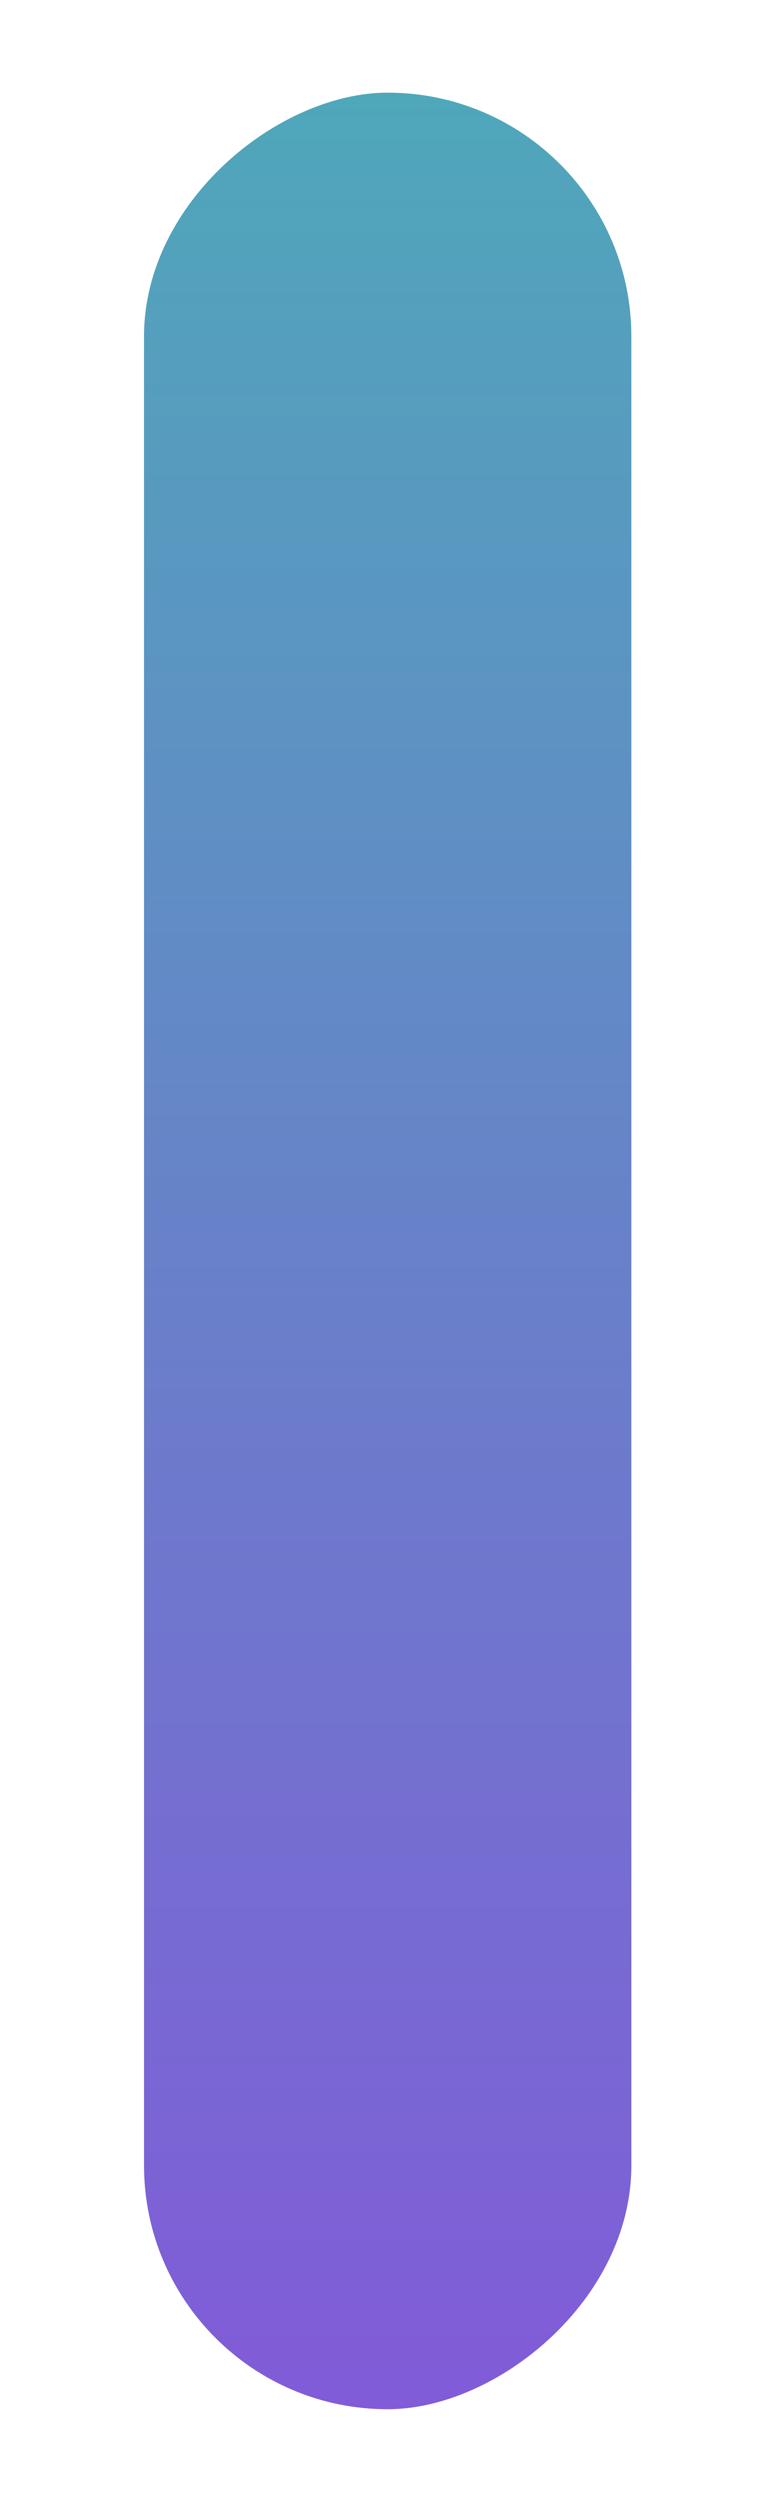 <svg width="5" height="16" viewBox="0 0 5 16" fill="none" xmlns="http://www.w3.org/2000/svg">
                        <rect x="0.922" y="15.419" width="14.826" height="3.12" rx="1.56" transform="rotate(-90 0.922 15.419)" fill="url(#paint0_linear_300_302)"/>
                        <defs>
                        <linearGradient id="paint0_linear_300_302" x1="0.922" y1="16.996" x2="15.737" y2="16.996" gradientUnits="userSpaceOnUse">
                        <stop stop-color="#815BD8"/>
                        <stop offset="1" stop-color="#4FA7BA"/>
                        </linearGradient>
                        </defs>
</svg>